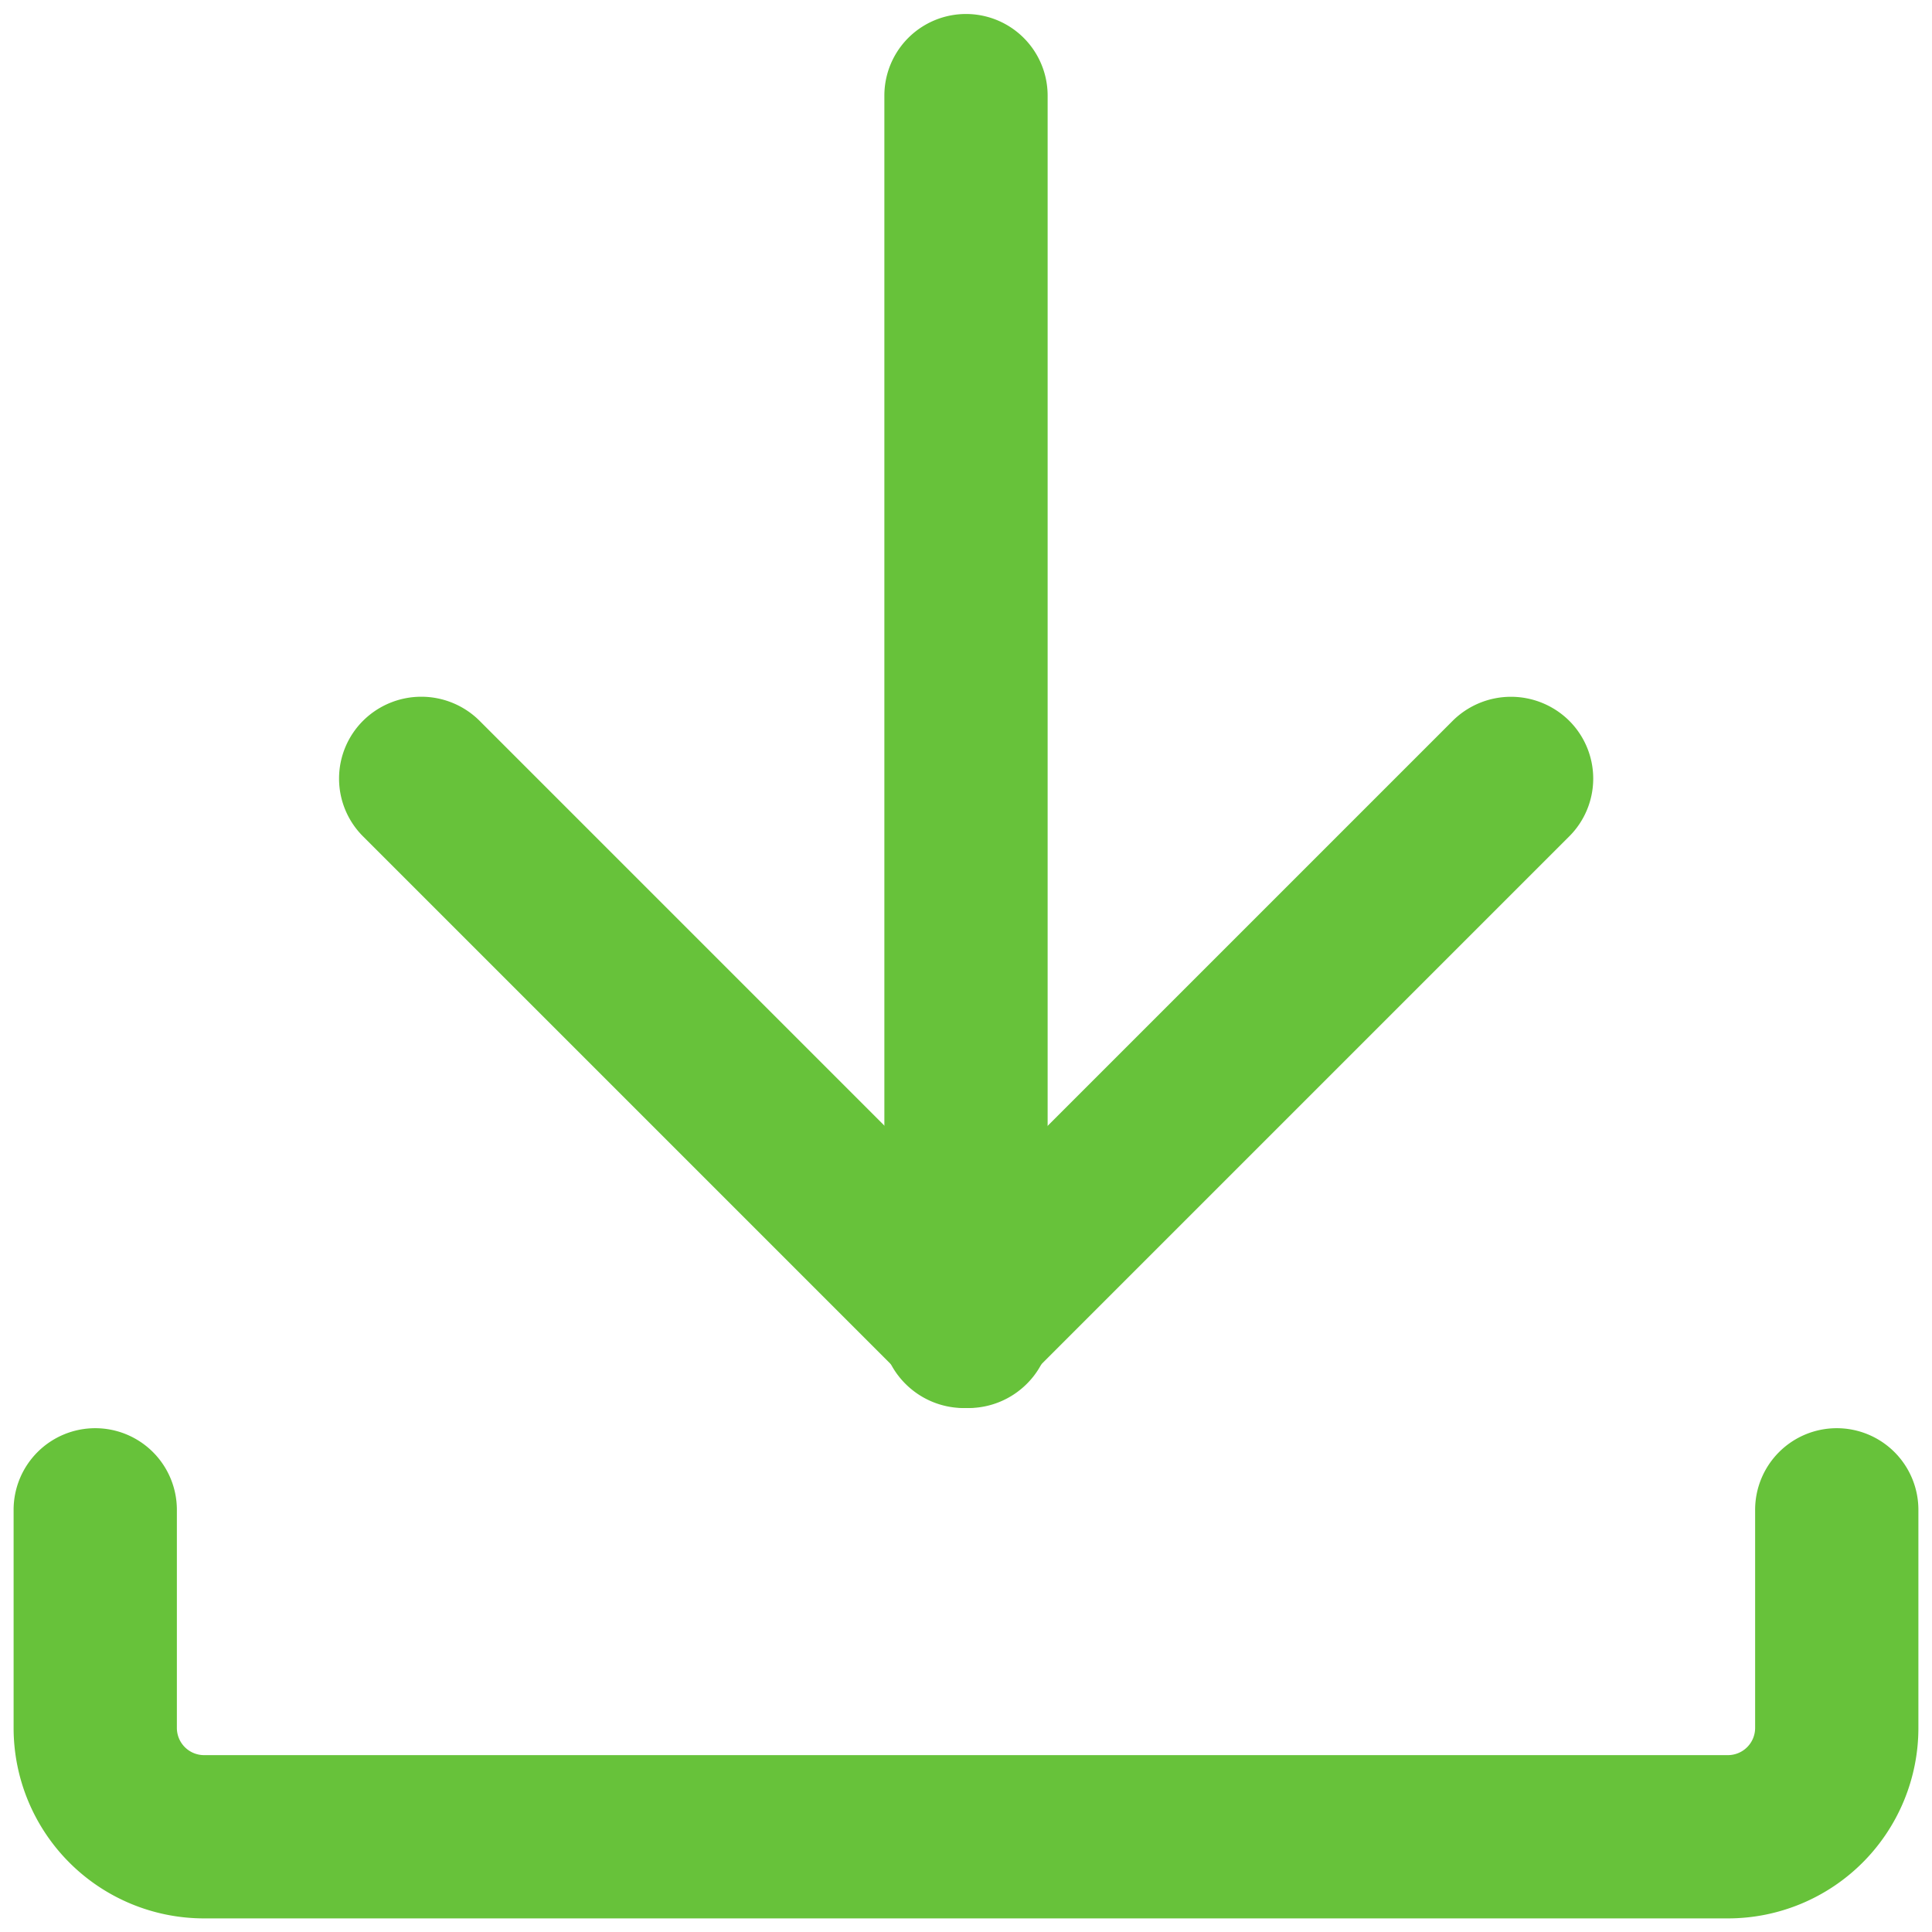 <?xml version="1.0" standalone="no"?><!DOCTYPE svg PUBLIC "-//W3C//DTD SVG 1.1//EN" "http://www.w3.org/Graphics/SVG/1.1/DTD/svg11.dtd"><svg t="1628241519849" class="icon" viewBox="0 0 1024 1024" version="1.1" xmlns="http://www.w3.org/2000/svg" p-id="8332" xmlns:xlink="http://www.w3.org/1999/xlink" width="200" height="200"><defs><style type="text/css"></style></defs><path d="M915.831 1016.789H108.169a100.958 100.958 0 0 1-100.958-100.958v-115.38a43.268 43.268 0 1 1 86.535 0v115.38a14.423 14.423 0 0 0 14.423 14.423h807.662a14.423 14.423 0 0 0 14.423-14.423v-115.38a43.268 43.268 0 1 1 86.535 0v115.38a100.958 100.958 0 0 1-100.958 100.958zM512 671.225a43.268 43.268 0 0 1-43.268-43.845v-576.901a43.268 43.268 0 0 1 86.535 0v576.901a43.268 43.268 0 0 1-43.268 43.845z" fill="#67C23A" p-id="8333"></path><path d="M513.37 746.294a43.845 43.845 0 0 1-30.72-12.764L192.541 443.421a43.268 43.268 0 0 1 0-61.512 43.772 43.772 0 0 1 61.512 0l290.109 290.109a43.268 43.268 0 0 1 0 61.512 43.845 43.845 0 0 1-30.792 12.764z" fill="#67C23A" p-id="8334"></path><path d="M510.702 746.294a43.772 43.772 0 0 1-30.72-12.764 43.268 43.268 0 0 1 0-61.512l290.109-290.109a43.845 43.845 0 0 1 61.512 0 43.268 43.268 0 0 1 0 61.512l-290.109 290.109a43.845 43.845 0 0 1-30.792 12.764z" fill="#67C23A" p-id="8335"></path></svg>